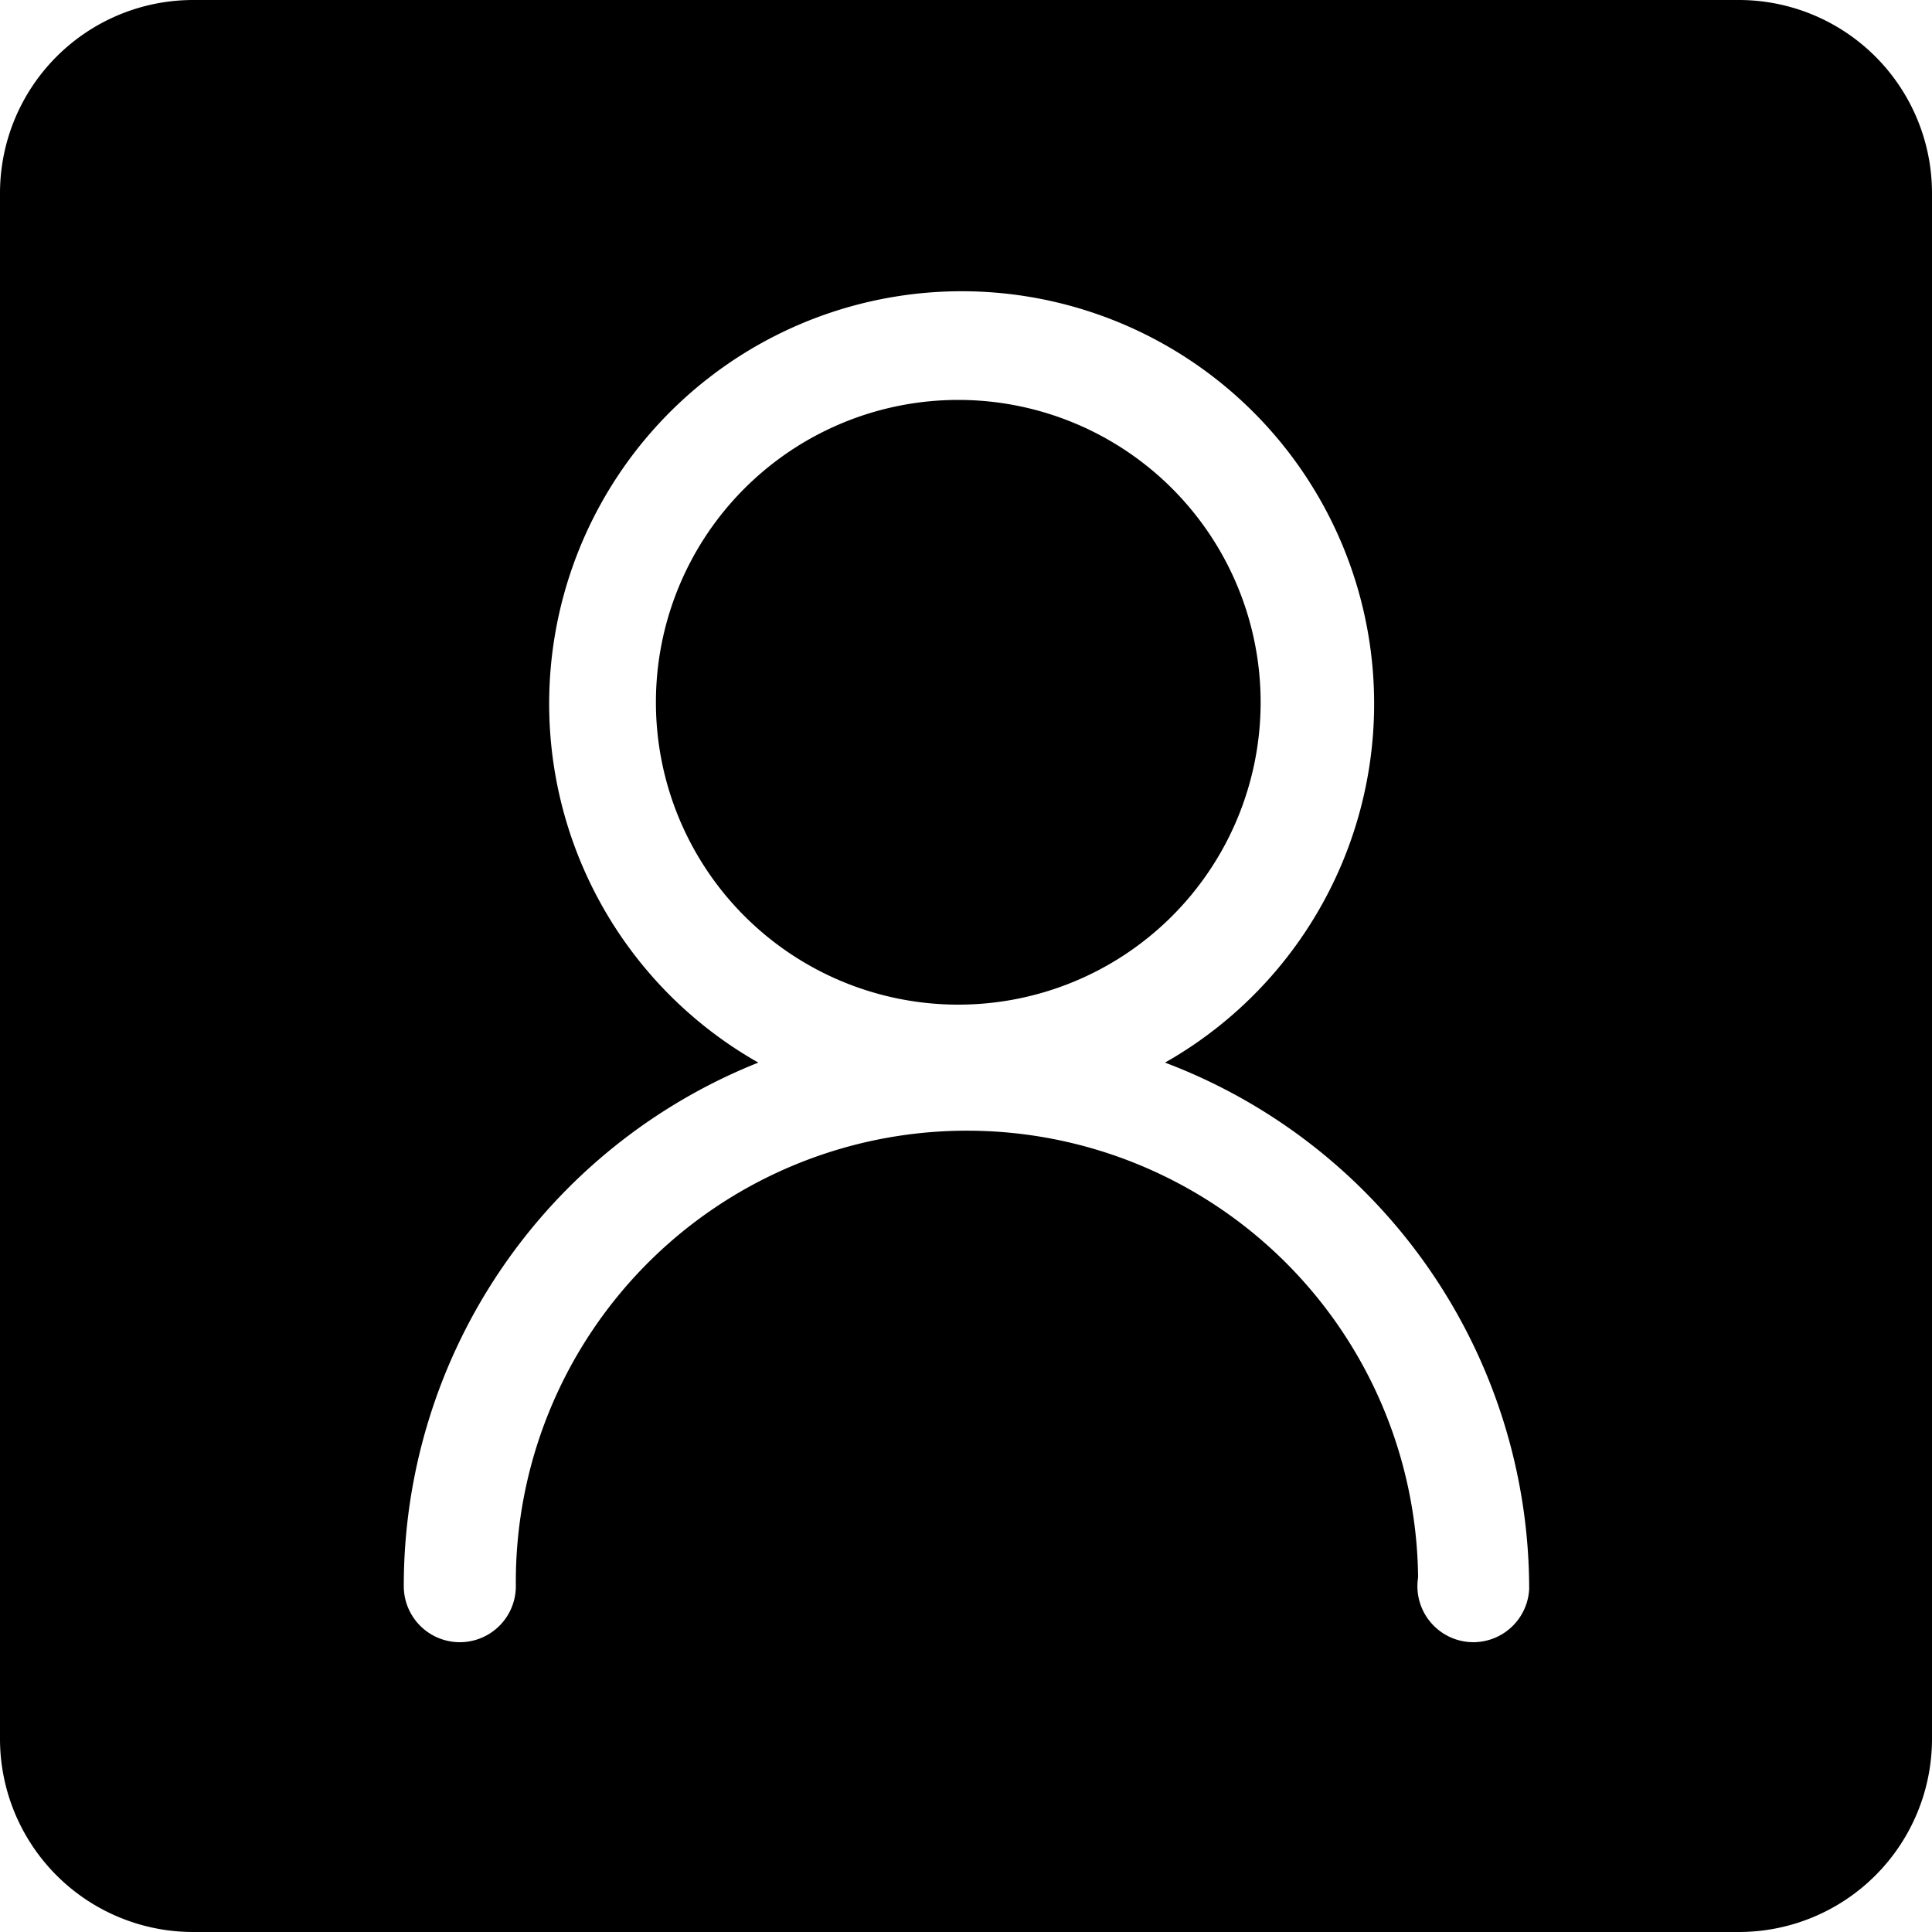 <?xml version="1.0" standalone="no"?><!DOCTYPE svg PUBLIC "-//W3C//DTD SVG 1.1//EN" "http://www.w3.org/Graphics/SVG/1.1/DTD/svg11.dtd"><svg t="1602299504558" class="icon" viewBox="0 0 1024 1024" version="1.1" xmlns="http://www.w3.org/2000/svg" p-id="6299" xmlns:xlink="http://www.w3.org/1999/xlink" width="200" height="200"><defs><style type="text/css"></style></defs><path d="M507.904 372.224m-160.256 0a160.256 160.256 0 1 0 320.512 0 160.256 160.256 0 1 0-320.512 0Z" p-id="6300"></path><path d="M921.6 0H102.4a102.4 102.4 0 0 0-102.4 102.4v819.2a102.4 102.4 0 0 0 102.4 102.4h819.2a102.4 102.4 0 0 0 102.4-102.4V102.4a102.4 102.4 0 0 0-102.4-102.4z m-140.8 870.4a29.696 29.696 0 0 1-29.184-34.304 239.104 239.104 0 0 0-478.208 4.608 29.696 29.696 0 1 1-59.392 0A298.496 298.496 0 0 1 401.92 563.2a218.624 218.624 0 1 1 215.552 0 298.496 298.496 0 0 1 193.024 279.04 29.696 29.696 0 0 1-29.696 28.16z" p-id="6301"></path></svg>